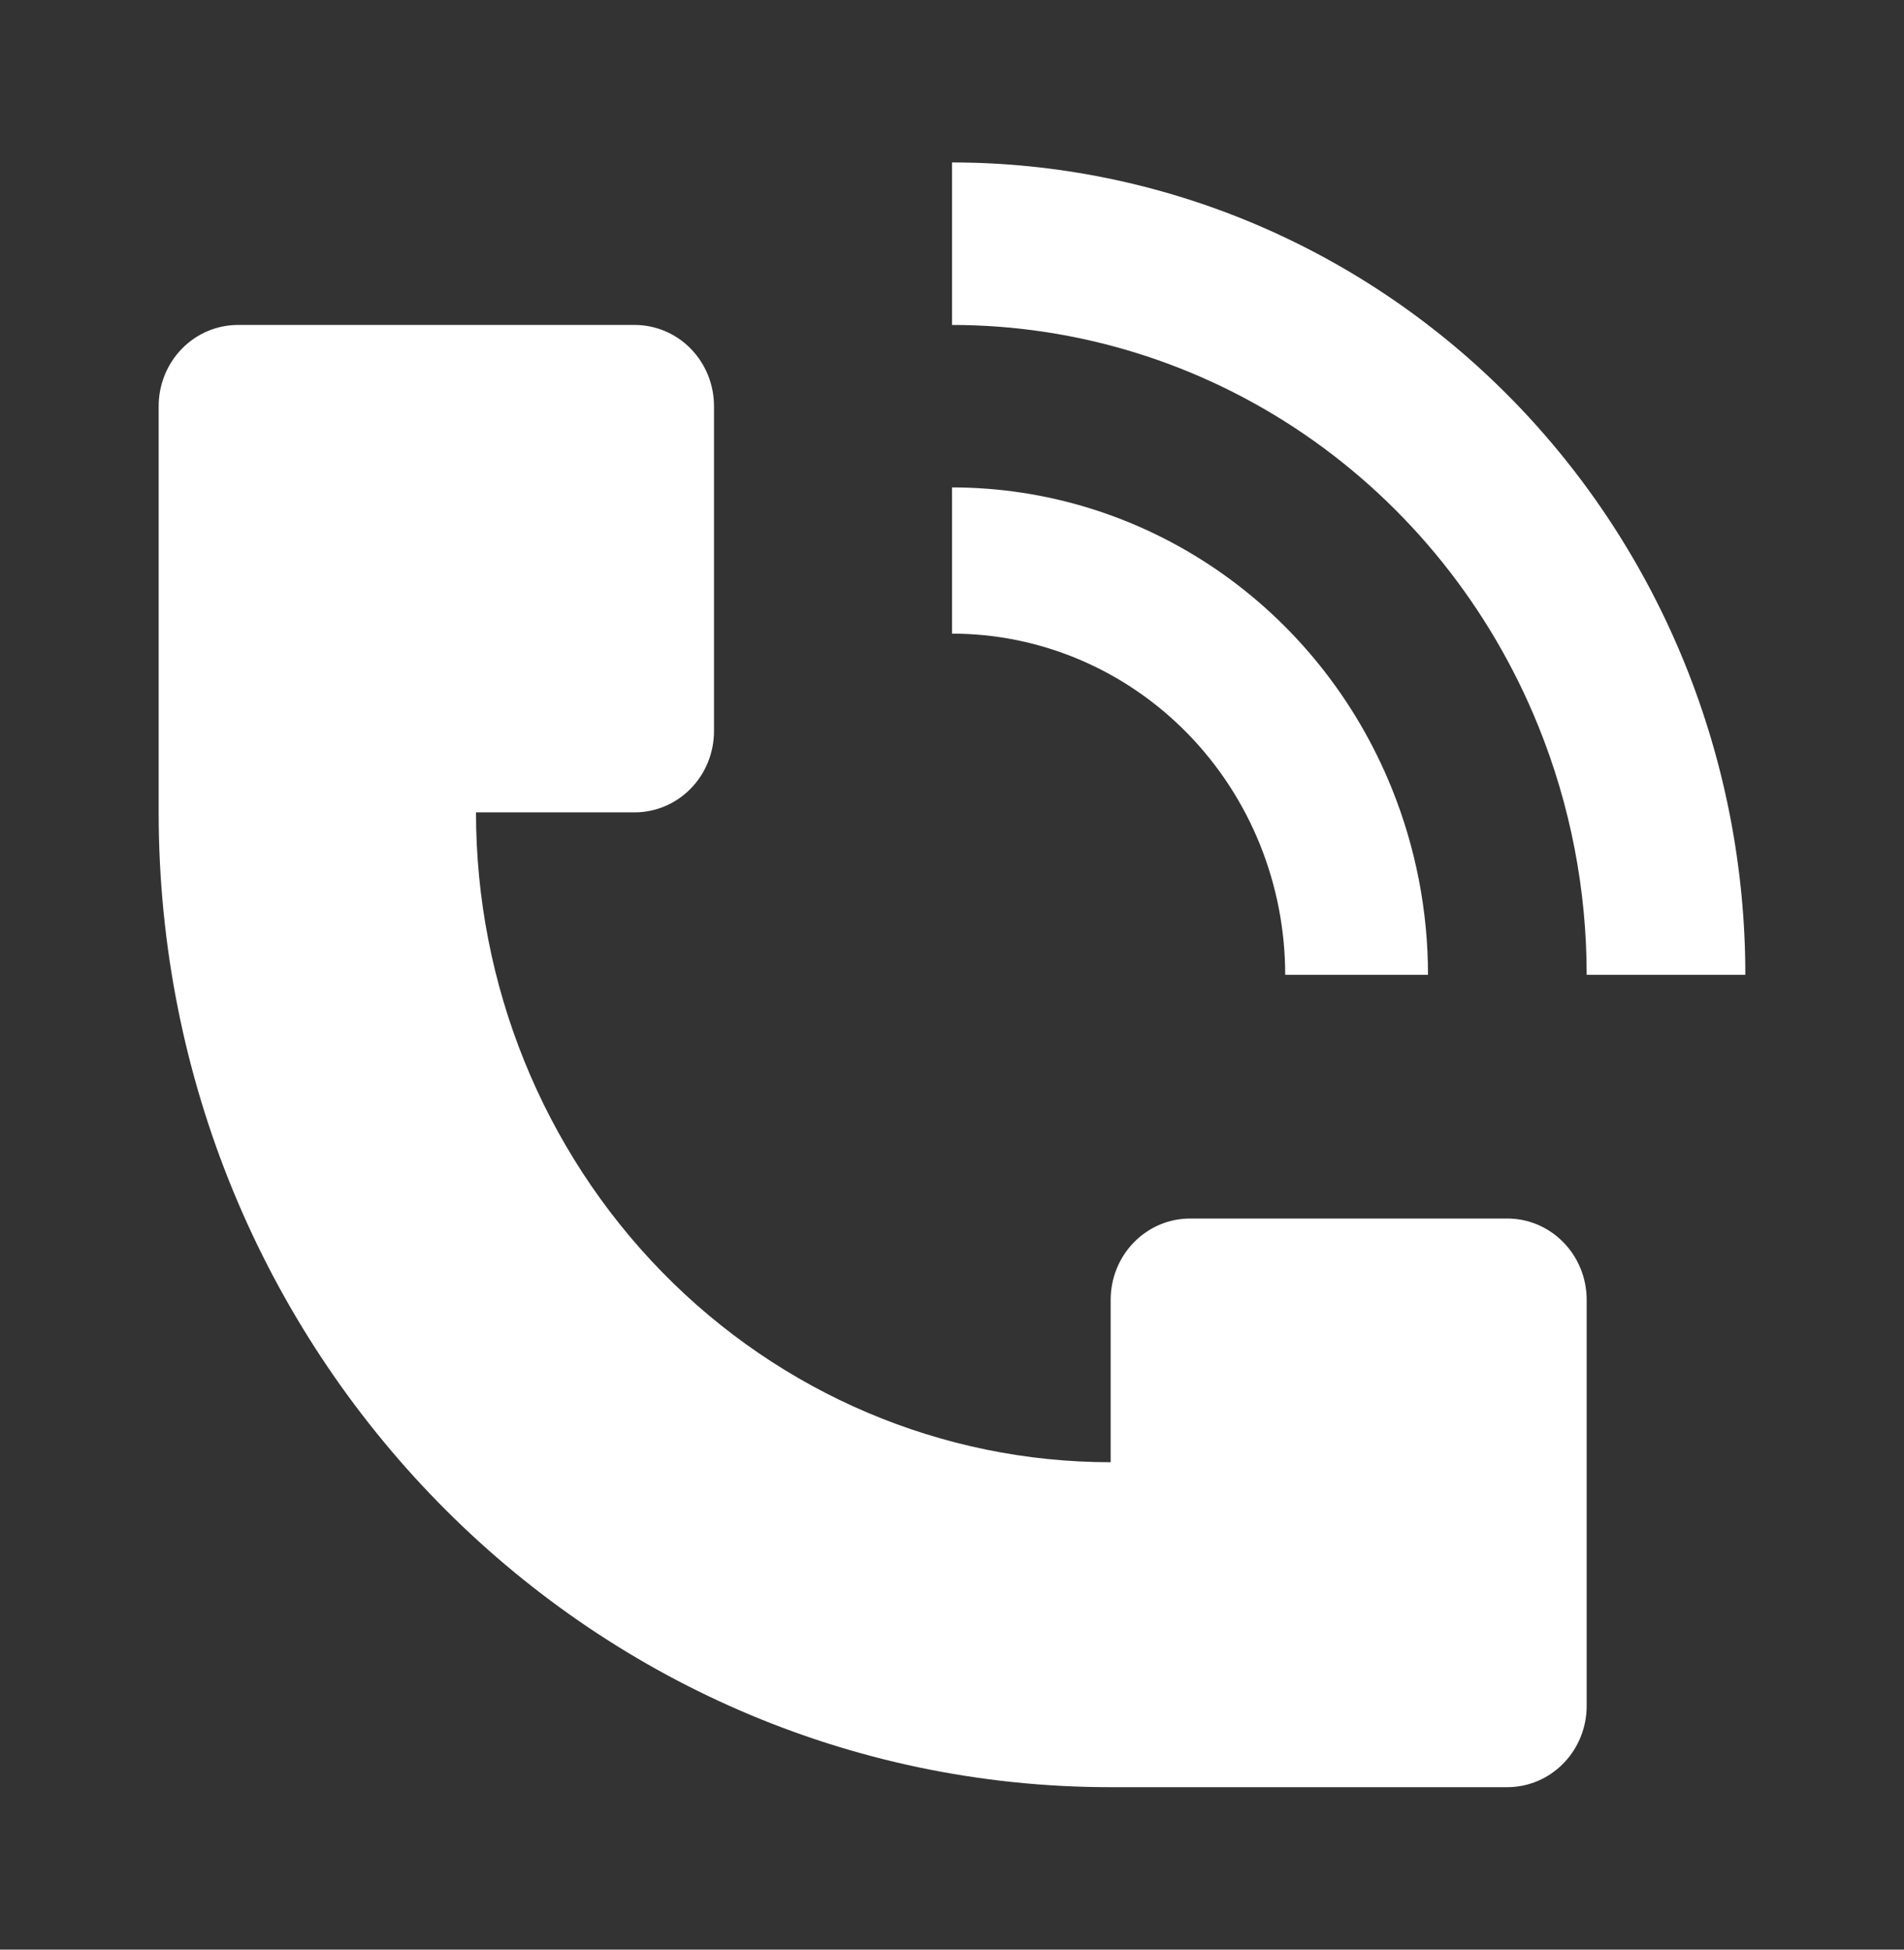 <svg width="42" height="43" viewBox="0 0 42 43" fill="none" xmlns="http://www.w3.org/2000/svg">
<rect x="0" y="0" width="42" height="43" fill="#333333" stroke="none"/>
<path d="M38.5 21.5C38.5 19.147 38.047 16.817 37.168 14.644C36.288 12.47 34.999 10.495 33.374 8.831C31.749 7.167 29.82 5.848 27.697 4.947C25.574 4.047 23.298 3.583 21 3.583V7.167C23.769 7.167 26.476 8.007 28.778 9.582C31.08 11.157 32.874 13.395 33.934 16.014C34.638 17.753 35 19.617 35 21.5H38.5ZM3.5 17.917V8.958C3.5 8.483 3.684 8.027 4.013 7.691C4.341 7.355 4.786 7.167 5.25 7.167H14C14.464 7.167 14.909 7.355 15.237 7.691C15.566 8.027 15.75 8.483 15.75 8.958V16.125C15.75 16.6 15.566 17.056 15.237 17.392C14.909 17.728 14.464 17.917 14 17.917H10.5C10.5 21.718 11.975 25.364 14.601 28.052C17.226 30.74 20.787 32.25 24.5 32.25V28.667C24.5 28.192 24.684 27.736 25.013 27.4C25.341 27.064 25.786 26.875 26.25 26.875H33.25C33.714 26.875 34.159 27.064 34.487 27.4C34.816 27.736 35 28.192 35 28.667V37.625C35 38.1 34.816 38.556 34.487 38.892C34.159 39.228 33.714 39.417 33.25 39.417H24.5C12.903 39.417 3.5 29.79 3.5 17.917Z" fill="white"/>
<path d="M30.7 17.386C31.228 18.691 31.5 20.088 31.5 21.5H28.35C28.35 19.504 27.576 17.59 26.197 16.179C24.819 14.768 22.949 13.975 21 13.975V10.75C23.077 10.75 25.107 11.381 26.833 12.562C28.56 13.743 29.906 15.422 30.7 17.386Z" fill="white"/>
</svg>
